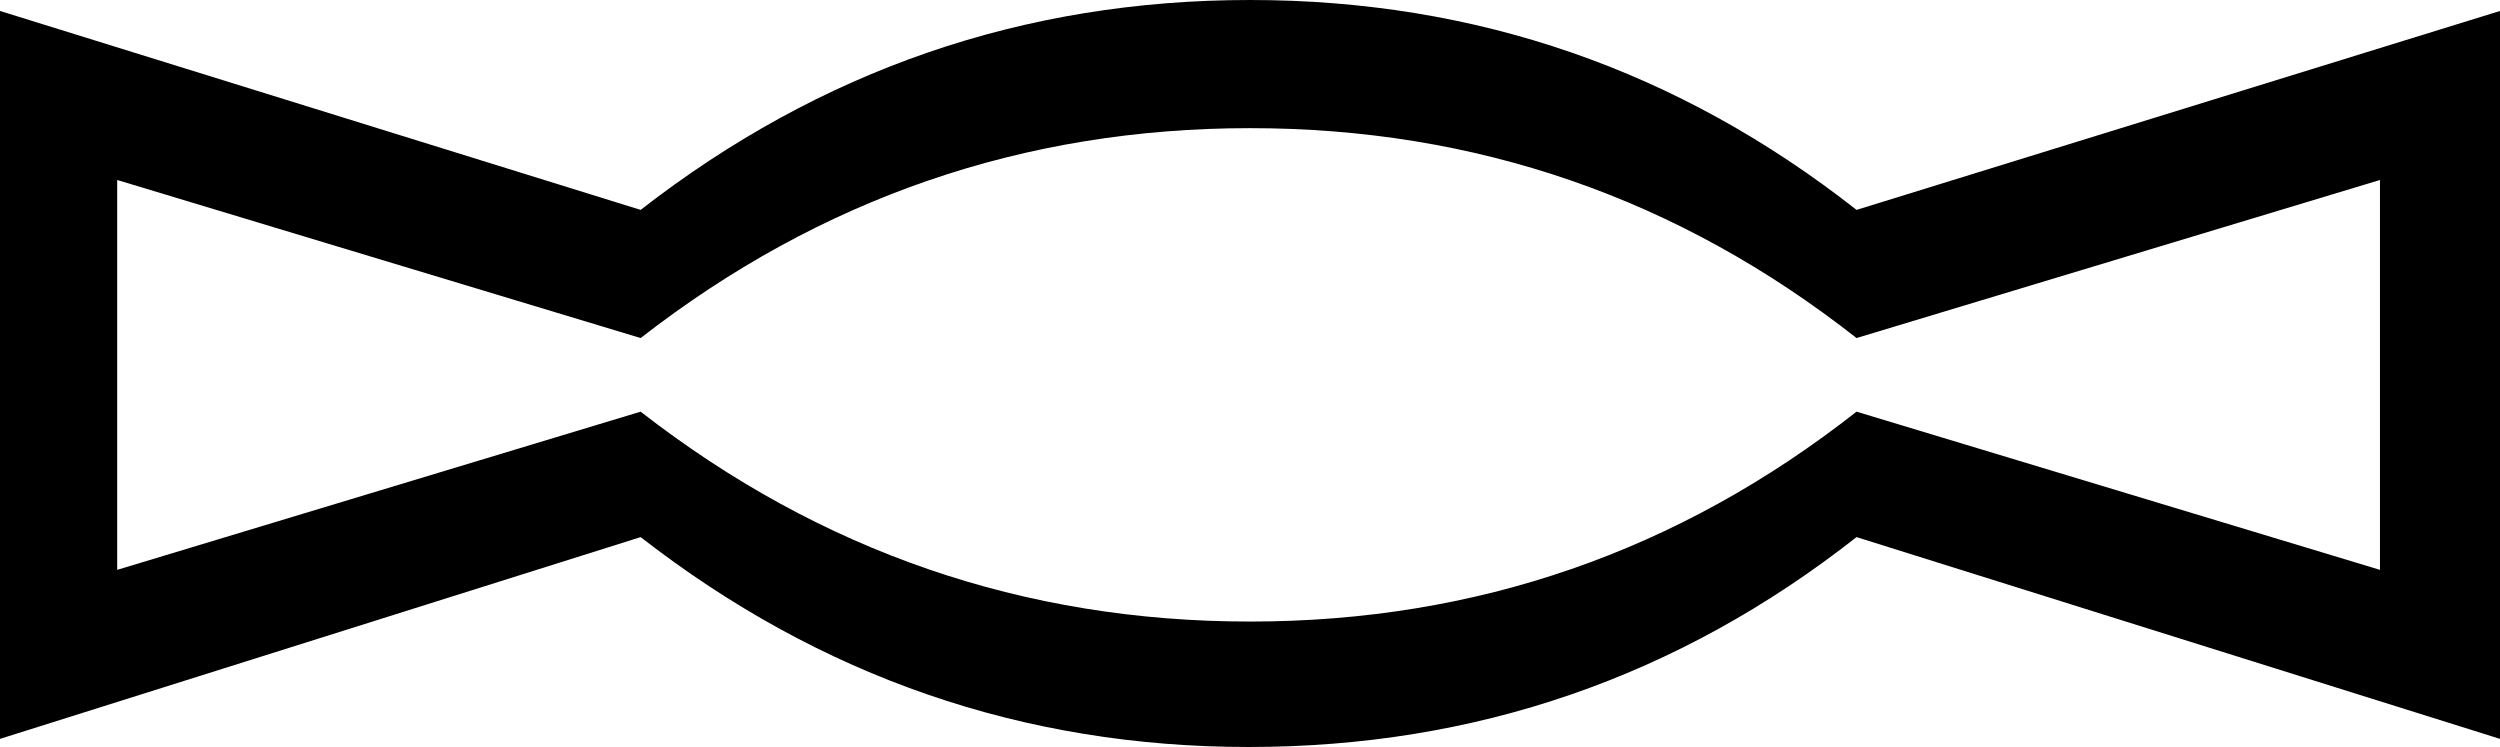 <?xml version='1.0' encoding ='UTF-8' standalone='yes'?>
<svg width='18.474' height='5.52' xmlns:inkscape='http://www.inkscape.org/namespaces/inkscape'>
<path style='fill:#000000; stroke:none' d=' M 9.227 5.52  Q 11.745 5.52 13.719 3.969  L 18.474 5.46  L 18.474 0.081  L 13.719 1.551  Q 11.745 0 9.237 0  Q 6.729 0 4.734 1.551  L 0 0.081  L 0 5.46  L 4.734 3.969  Q 6.729 5.52 9.227 5.52  Z  M 13.719 2.498  L 17.587 1.33  L 17.587 4.211  L 13.719 3.042  Q 11.745 4.593 9.237 4.593  Q 6.729 4.593 4.734 3.042  L 0.866 4.211  L 0.866 1.33  L 4.734 2.498  Q 6.729 0.947 9.237 0.947  Q 11.745 0.947 13.719 2.498  Z '/></svg>
